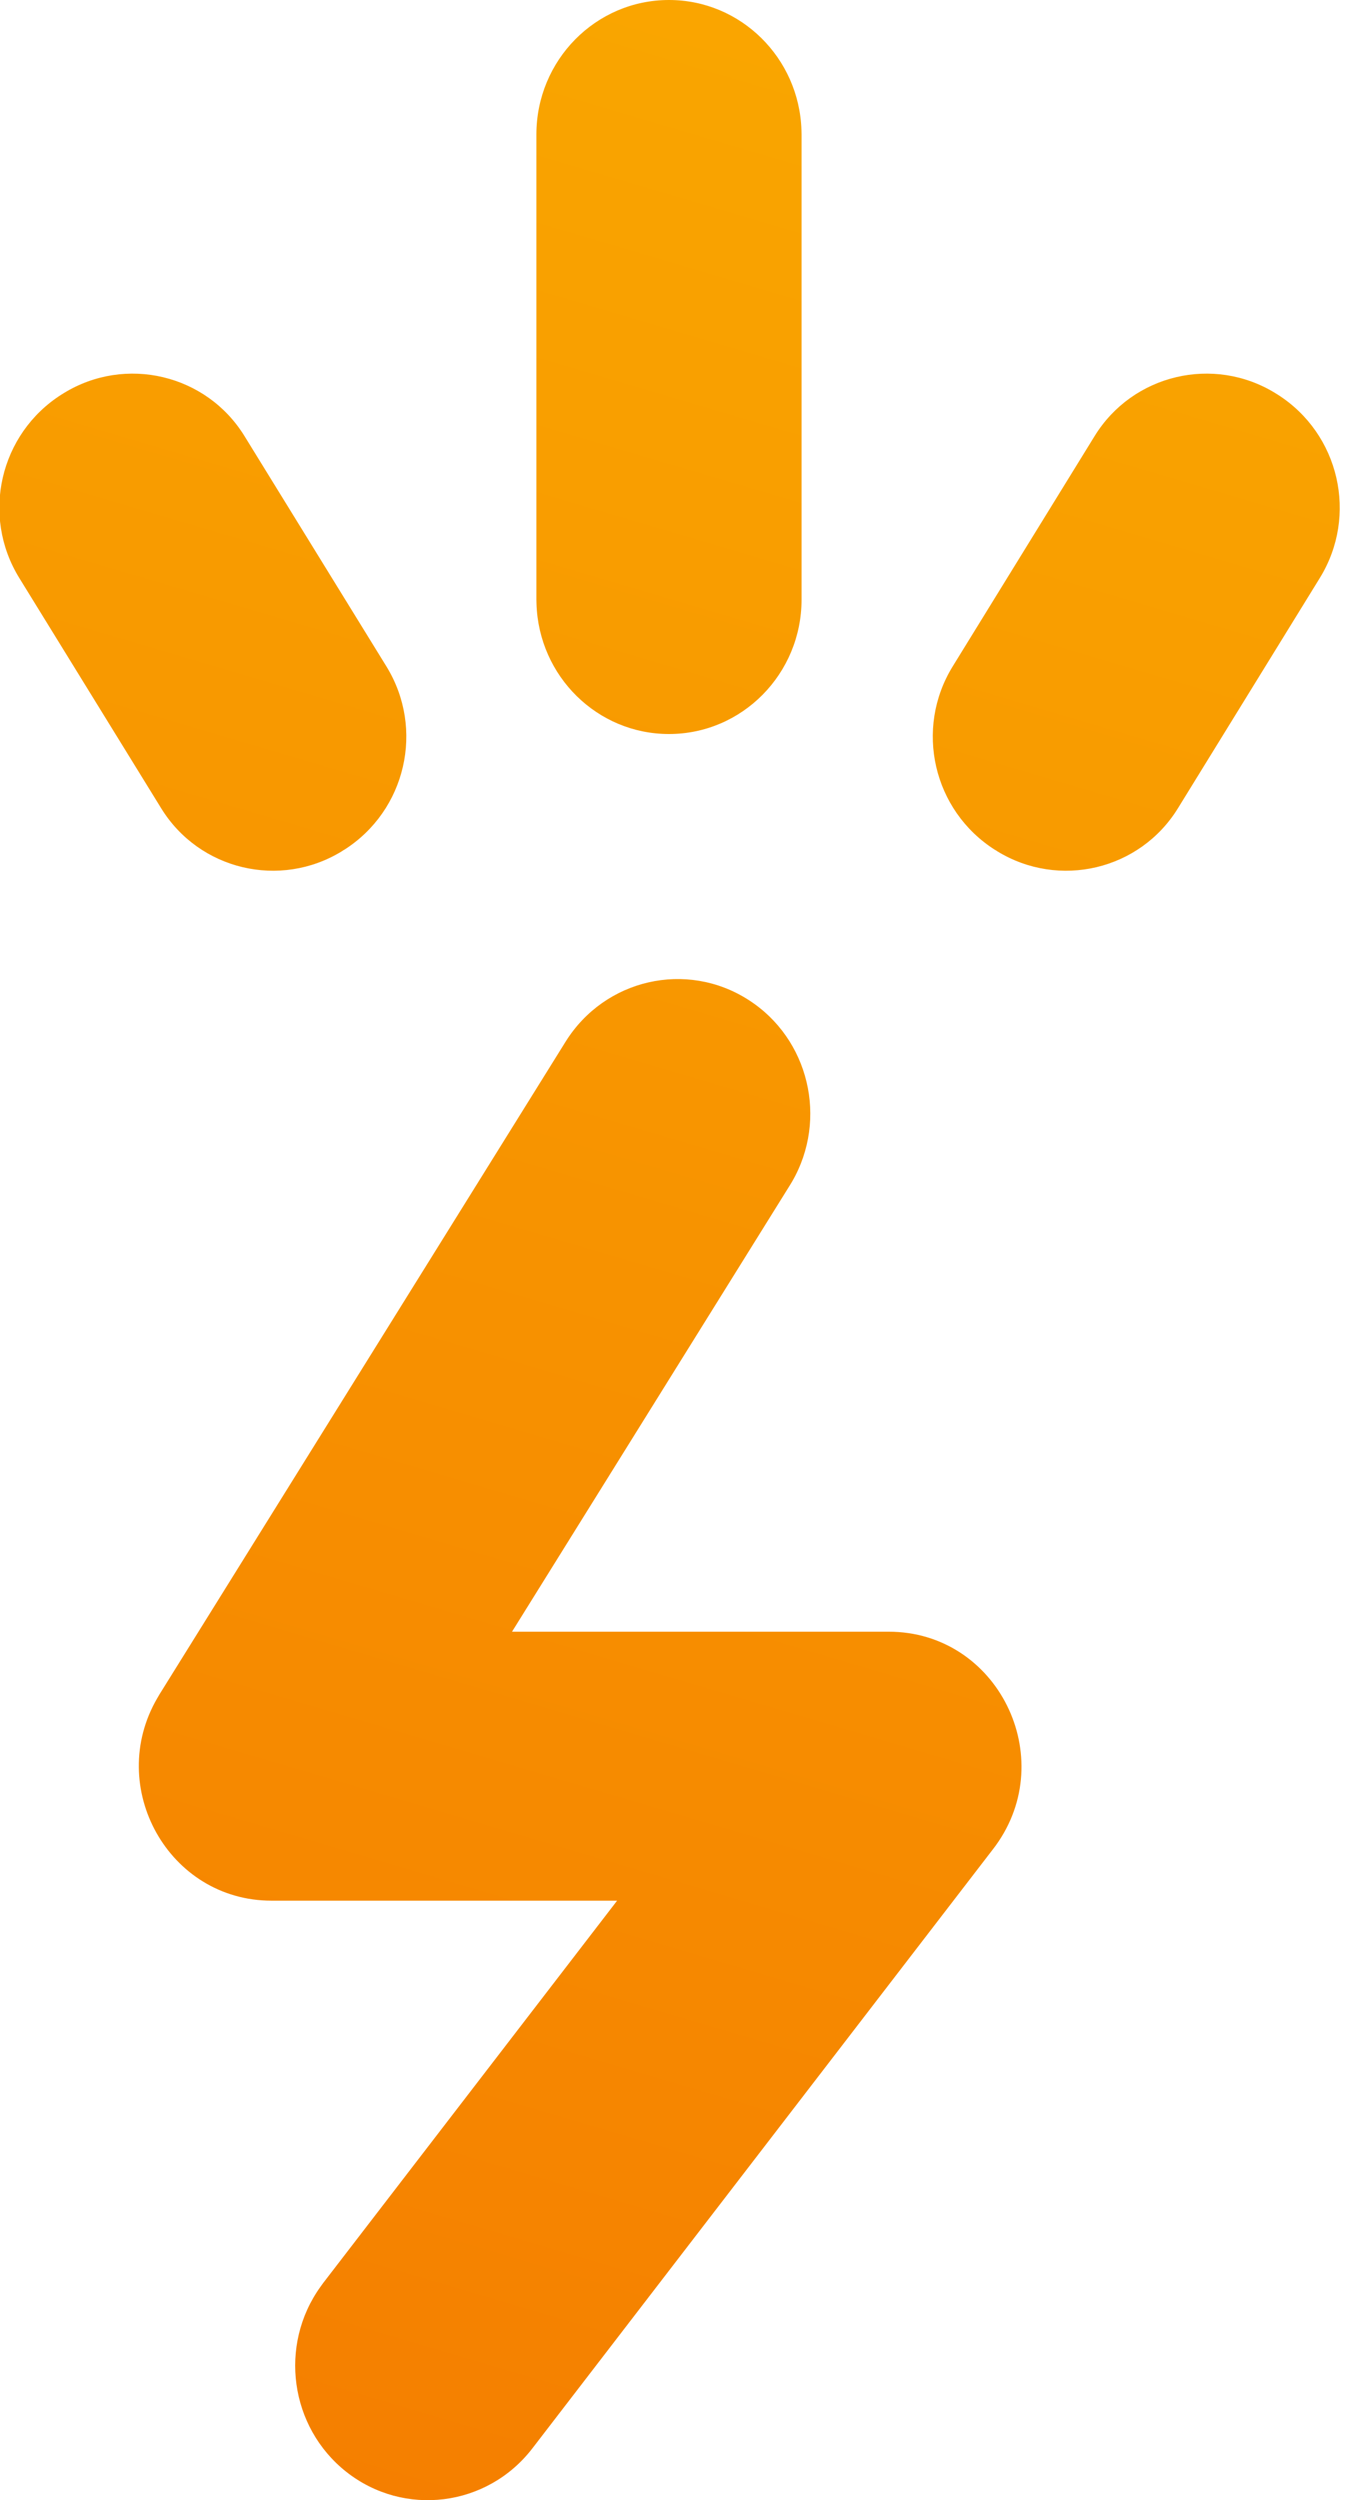 <svg xmlns="http://www.w3.org/2000/svg" width="13" height="24" fill="none" viewBox="0 0 13 24"><path id="Flat 125" fill="url(#paint0_linear)" fill-rule="evenodd" d="M7.186 9.598C7.768 9.97 7.951 10.743 7.606 11.341L7.583 11.379L4.916 15.663L8.532 15.663C9.579 15.663 10.173 16.869 9.56 17.716L9.536 17.748L5.111 23.503C4.678 24.065 3.878 24.165 3.324 23.727C2.782 23.298 2.675 22.511 3.077 21.951L3.103 21.915L5.925 18.245L2.607 18.245C1.619 18.245 1.013 17.155 1.51 16.301L1.531 16.265L5.43 10C5.806 9.397 6.592 9.217 7.186 9.598ZM12.245 3.774L12.259 3.783L12.266 3.787C12.86 4.164 13.041 4.949 12.672 5.548L11.31 7.758C10.945 8.352 10.168 8.536 9.574 8.171L9.561 8.162L9.553 8.158C8.959 7.781 8.778 6.996 9.147 6.397L10.509 4.187C10.874 3.593 11.652 3.409 12.245 3.774ZM0.612 3.774C1.205 3.409 1.983 3.593 2.348 4.187L3.71 6.397C4.079 6.996 3.898 7.781 3.304 8.158L3.296 8.162L3.283 8.171C2.689 8.536 1.912 8.352 1.547 7.758L0.185 5.548C-0.184 4.949 -0.003 4.164 0.591 3.787L0.598 3.783L0.612 3.774ZM6.423 0C7.112 0 7.673 0.556 7.695 1.249L7.696 1.291V5.755C7.696 6.468 7.126 7.046 6.423 7.046C5.734 7.046 5.173 6.491 5.151 5.797L5.15 5.755V1.291C5.15 0.578 5.72 0 6.423 0Z" clip-rule="evenodd"/><defs><linearGradient id="paint0_linear" x1="7.757" x2=".355" y1="-1.953" y2="23.041" gradientUnits="userSpaceOnUse"><stop stop-color="#FAA900"/><stop offset="1" stop-color="#F57F00"/></linearGradient></defs></svg>